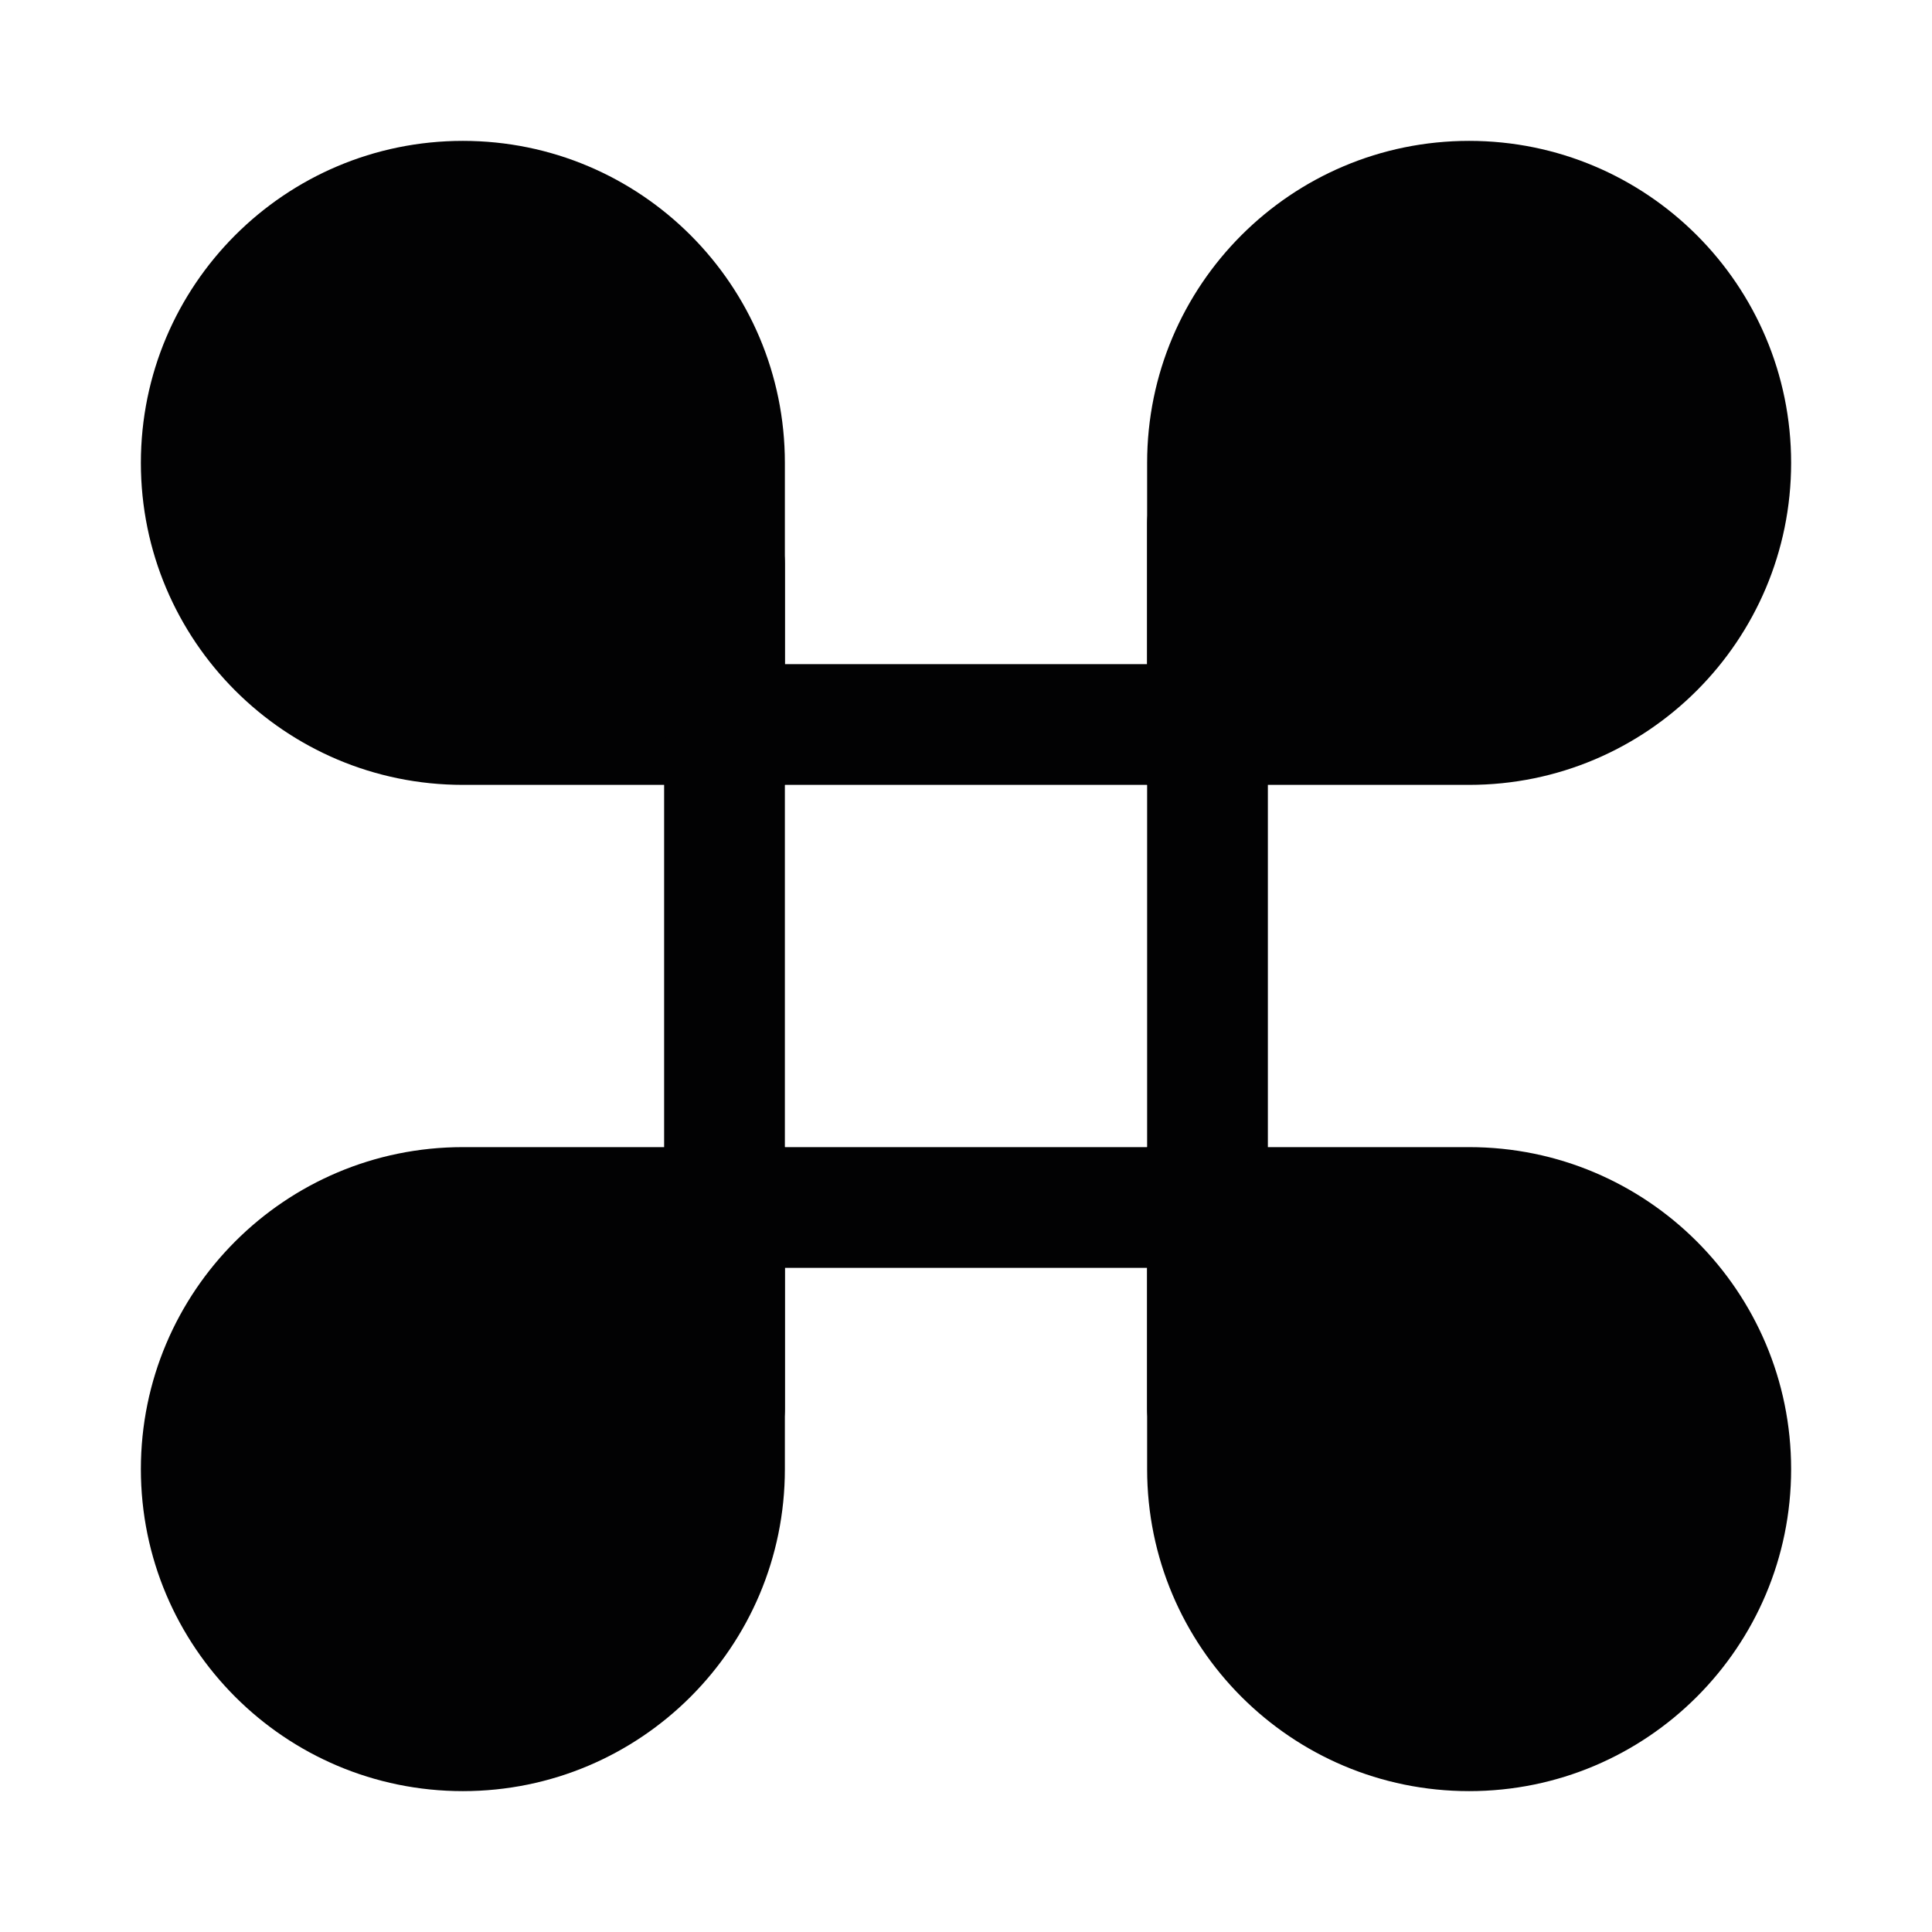 <svg width="24" height="24" viewBox="0 0 24 24" fill="none" xmlns="http://www.w3.org/2000/svg">
<path d="M1.75 5.75C1.75 7.959 3.541 9.75 5.75 9.75H9.75V5.75C9.75 3.541 7.959 1.75 5.75 1.75C3.541 1.75 1.75 3.541 1.75 5.75Z" fill="#020203"/>
<path d="M22.25 5.75C22.25 7.959 20.459 9.75 18.25 9.75H14.25V5.75C14.25 3.541 16.041 1.75 18.25 1.75C20.459 1.75 22.25 3.541 22.25 5.75Z" fill="#020203"/>
<path d="M22.25 18.25C22.25 16.041 20.459 14.25 18.25 14.25H14.25V18.25C14.25 20.459 16.041 22.25 18.25 22.25C20.459 22.25 22.25 20.459 22.25 18.25Z" fill="#020203"/>
<path d="M1.75 18.25C1.75 16.041 3.541 14.25 5.75 14.25H9.75V18.25C9.75 20.459 7.959 22.25 5.75 22.25C3.541 22.25 1.75 20.459 1.75 18.25Z" fill="#020203"/>
<path fill-rule="evenodd" clip-rule="evenodd" d="M9 6.25C9.414 6.25 9.75 6.586 9.75 7V17.5C9.75 17.914 9.414 18.25 9 18.25C8.586 18.25 8.25 17.914 8.25 17.5V7C8.25 6.586 8.586 6.25 9 6.25Z" fill="#020203"/>
<path fill-rule="evenodd" clip-rule="evenodd" d="M15 5.75C15.414 5.75 15.75 6.086 15.75 6.5V17.5C15.75 17.914 15.414 18.25 15 18.25C14.586 18.25 14.25 17.914 14.25 17.5V6.5C14.25 6.086 14.586 5.75 15 5.75Z" fill="#020203"/>
<path fill-rule="evenodd" clip-rule="evenodd" d="M8.25 9C8.25 8.586 8.586 8.25 9 8.25L15 8.25C15.414 8.25 15.75 8.586 15.75 9C15.75 9.414 15.414 9.75 15 9.75L9 9.75C8.586 9.75 8.25 9.414 8.25 9Z" fill="#020203"/>
<path fill-rule="evenodd" clip-rule="evenodd" d="M8.25 15C8.25 14.586 8.586 14.25 9 14.25L15 14.25C15.414 14.25 15.75 14.586 15.75 15C15.75 15.414 15.414 15.75 15 15.75L9 15.75C8.586 15.75 8.25 15.414 8.25 15Z" fill="#020203"/>
</svg>
